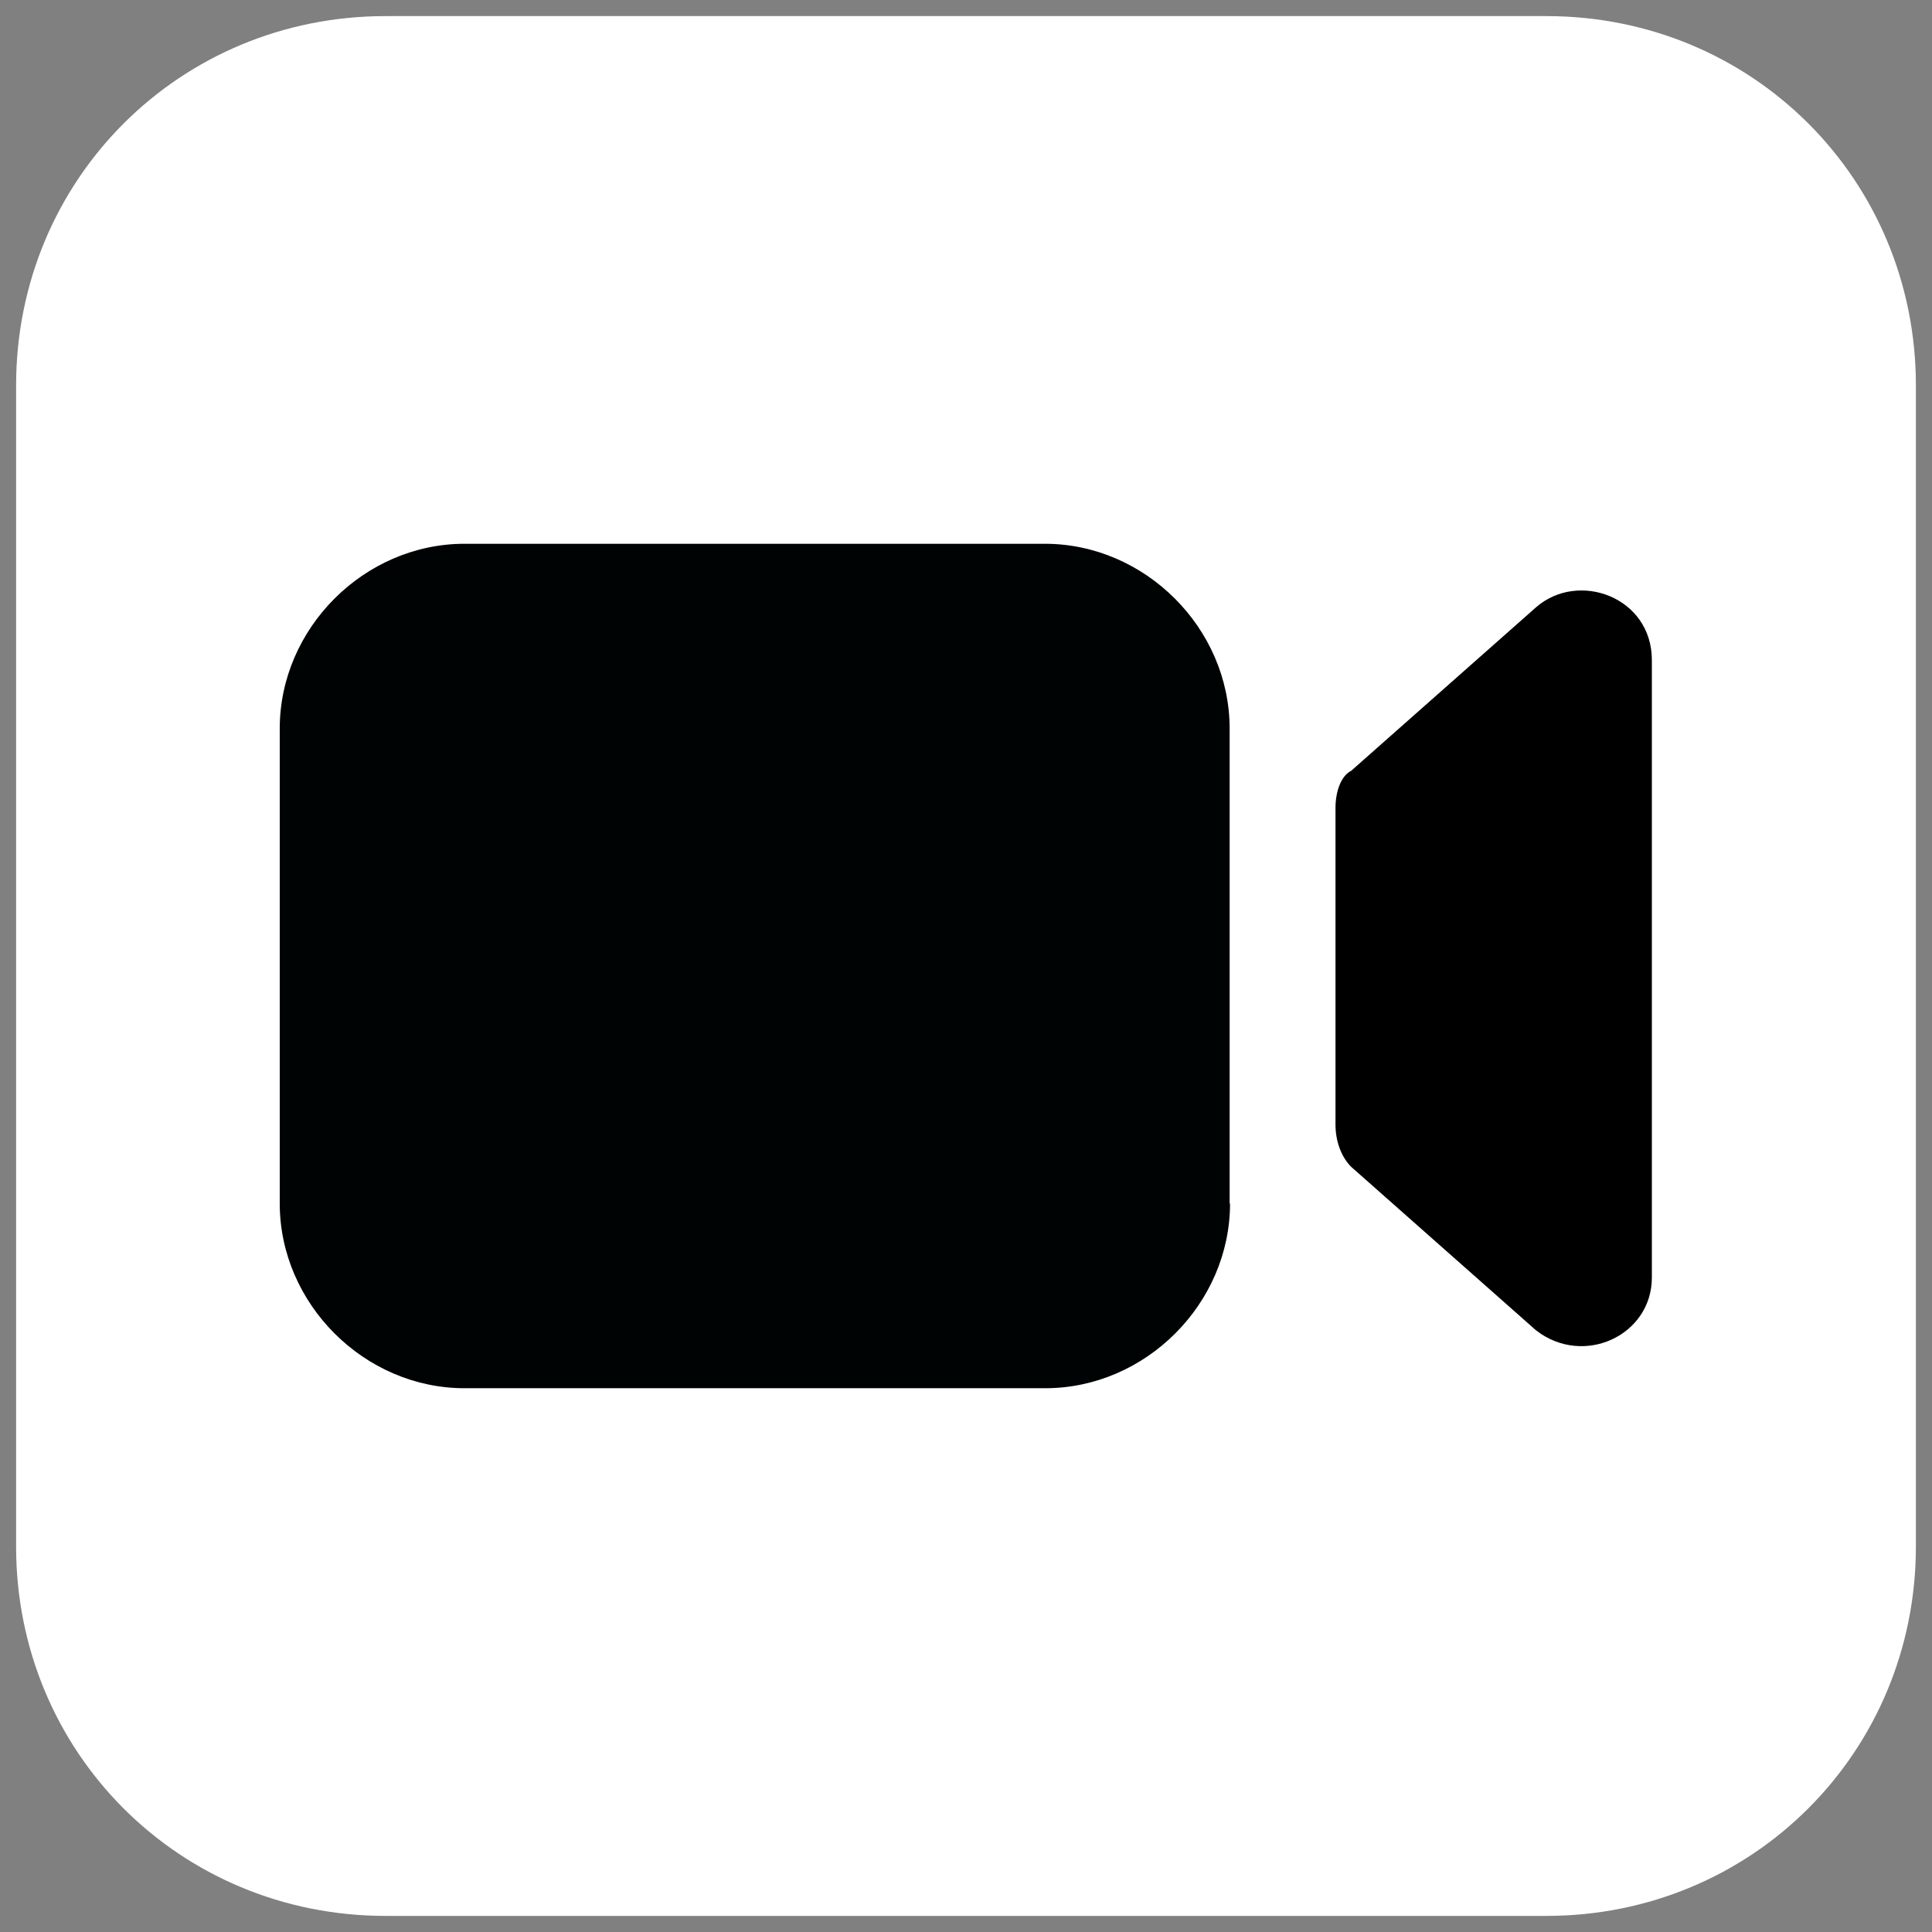 <svg version="1.1" id="Layer_1" xmlns="http://www.w3.org/2000/svg" xmlns:xlink="http://www.w3.org/1999/xlink" x="0px" y="0px" viewBox="0 0 480 480" style="enable-background:new 0 0 480 480;" xml:space="preserve">
<rect x="0" y="0" width="480" height="480" fill="#808080" stroke="none"/>
<style type="text/css">
	.st0{fill:#FFFFFF;}
	.st1{fill:#00FF00;}
</style>
<path class="st0" d="M263.6,129.9H111.5c-26.2,0-48.5,22.3-48.5,48.5v124.6c0,26.2,22.3,48.5,48.5,48.5h152.1
	c26.2,0,48.5-22.3,48.5-48.5V178.4C312.1,150.8,289.8,129.9,263.6,129.9z" id="id_104" style="fill: rgb(0, 3, 3);"></path>
<path class="st0" d="M382.9,140.4l-51.1,44.6c-2.6,2.6-5.2,6.6-5.2,10.5v87.8c0,3.9,1.3,7.9,5.2,10.5l51.1,45.9
	c11.8,10.5,31.5,2.6,31.5-14.4V154.8C414.4,137.7,396,128.6,382.9,140.4z" id="id_105" style="fill: rgb(0, 0, 0);"></path>
<path class="st1" d="M384.2,4H95.8C44.6,4,4,44.6,4,95.8v288.4C4,435.4,44.6,476,95.8,476h288.4c51.1,0,91.8-40.6,91.8-91.8V95.8
	C476,44.6,435.4,4,384.2,4z M305.6,299c0,24.9-21,45.9-45.9,45.9H115.4c-24.9,0-45.9-21-45.9-45.9V181c0-24.9,21-45.9,45.9-45.9
	h144.2c24.9,0,45.9,21,45.9,45.9V299z M410.4,317.4c0,14.4-17,22.3-28.8,13.1l-45.9-40.6c-2.6-2.6-3.9-6.6-3.9-10.5v-78.7
	c0-3.9,1.3-7.9,3.9-9.2l45.9-40.6c10.5-9.2,28.8-2.6,28.8,13.1V317.4z" id="id_106" style="fill: rgb(255, 255, 255);"></path>
</svg>